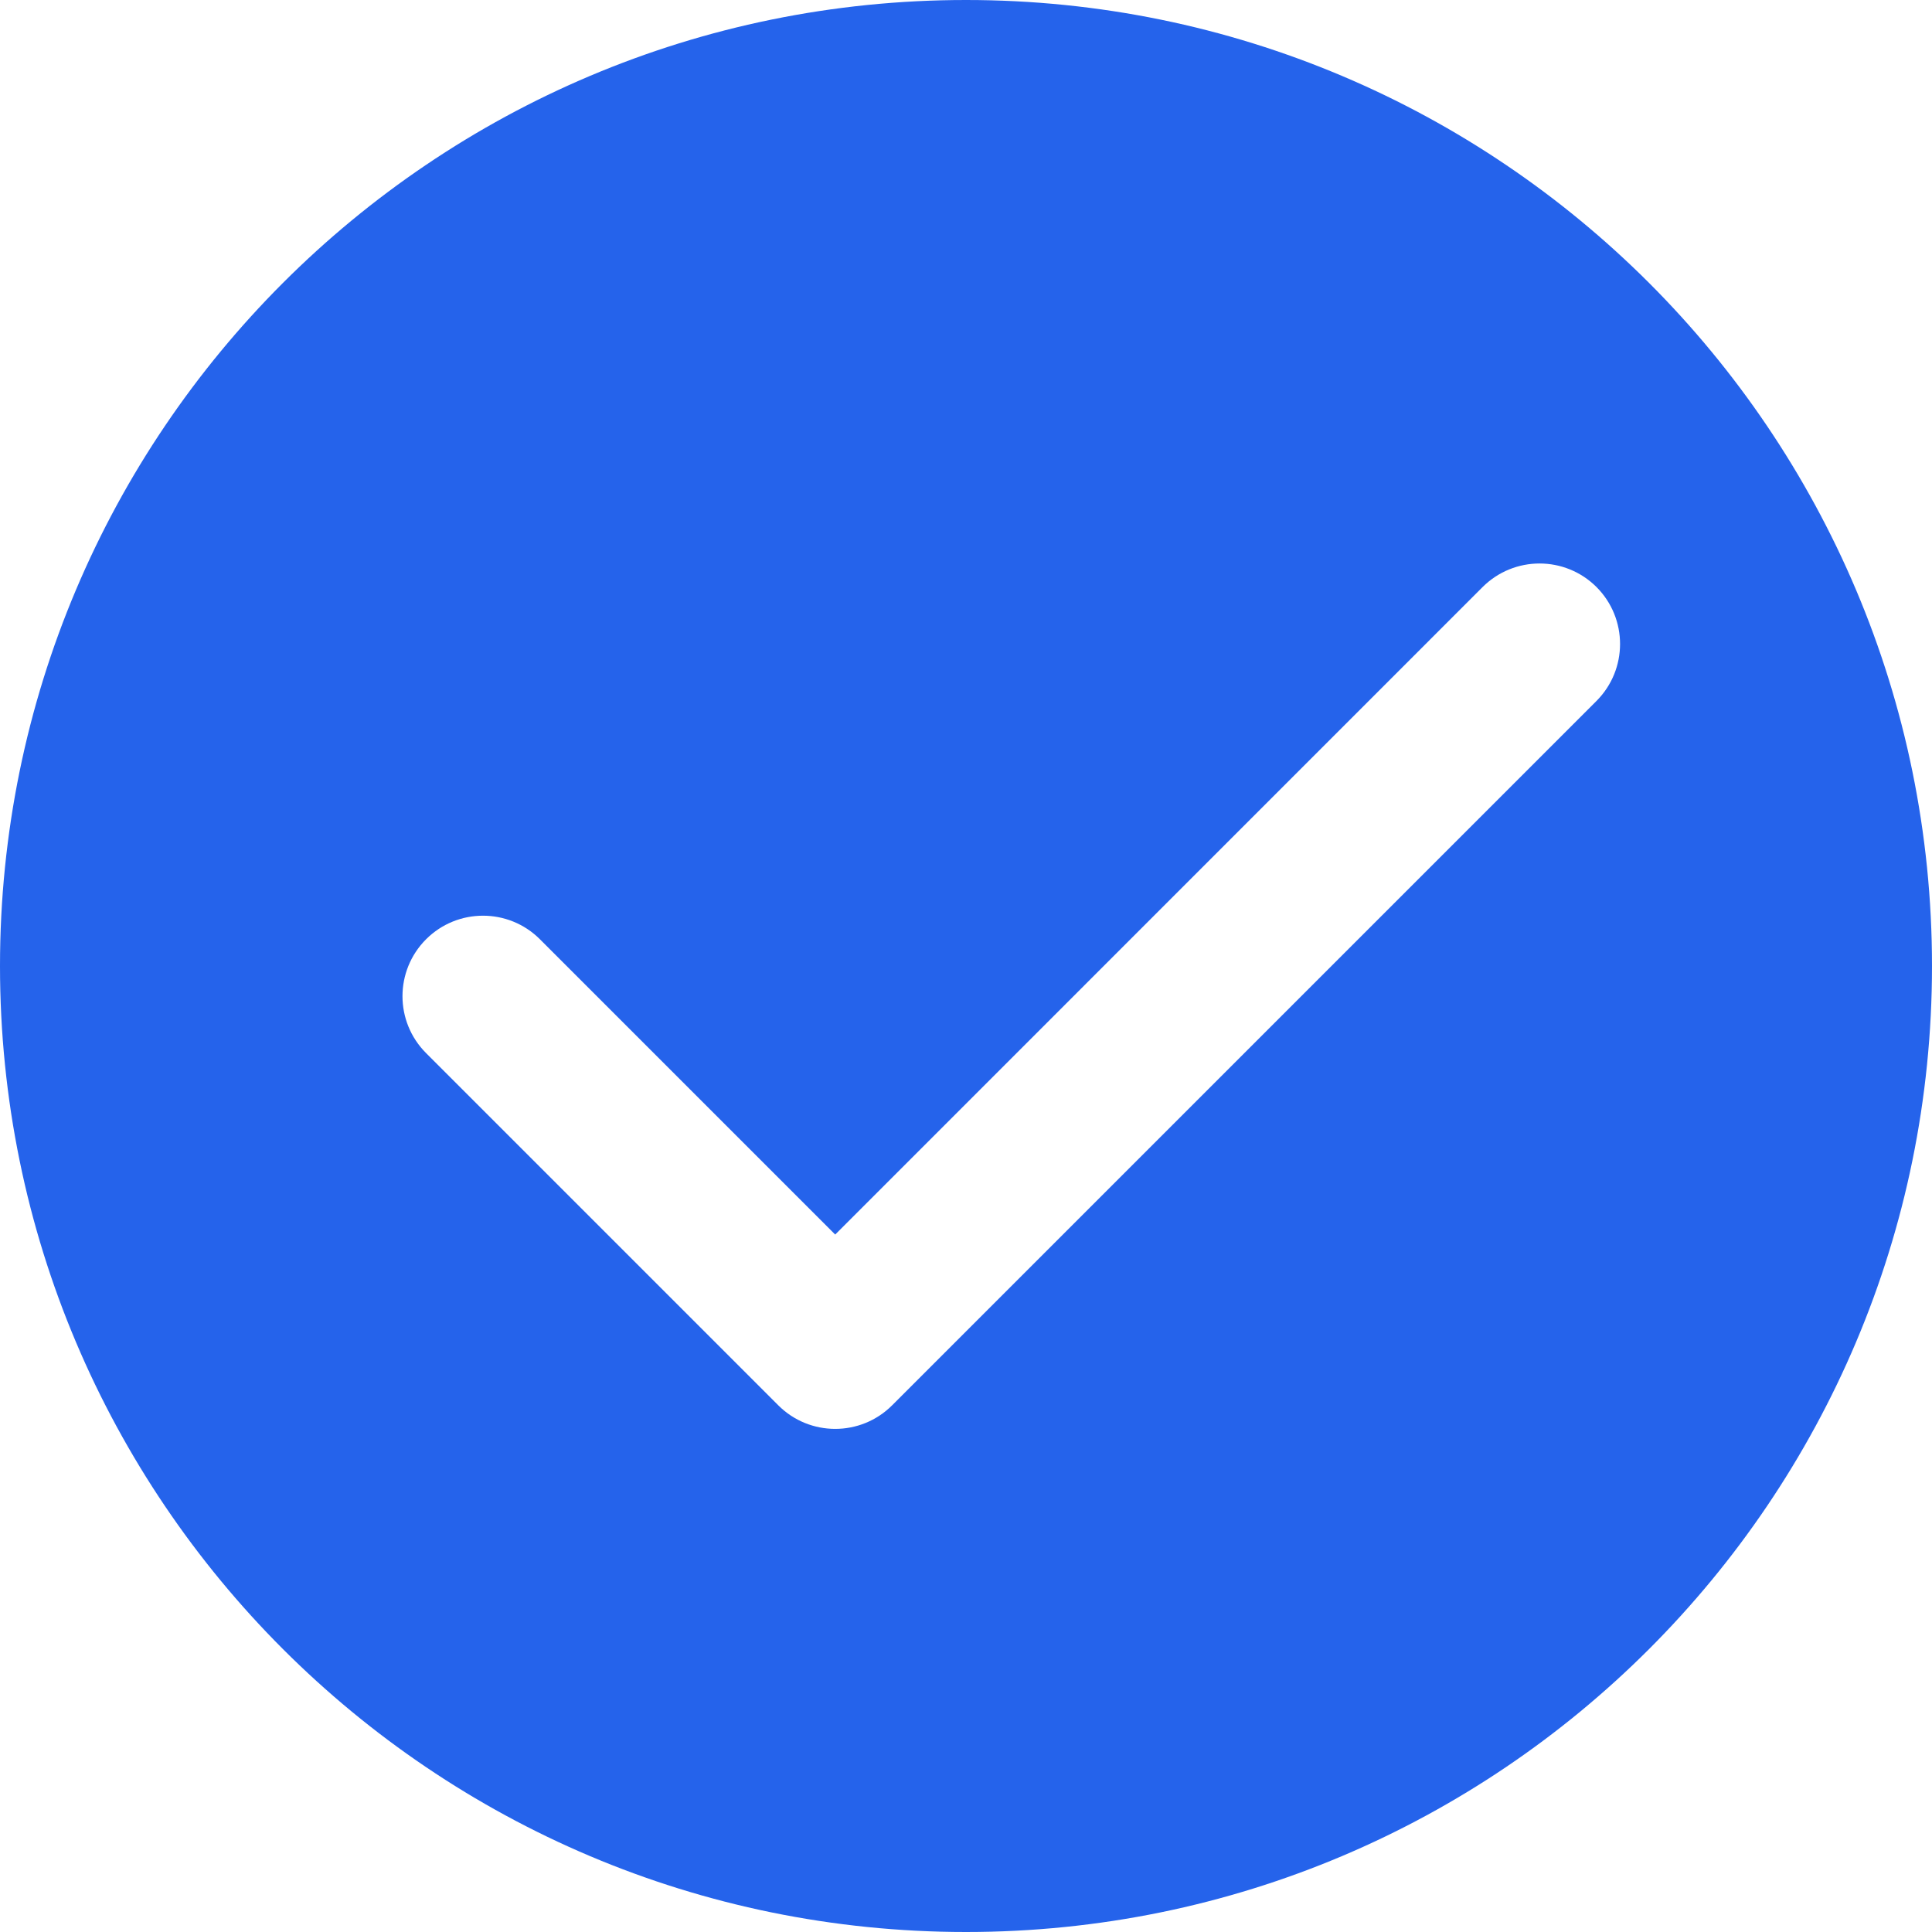 <svg width="20" height="20" viewBox="0 0 20 20" fill="none" xmlns="http://www.w3.org/2000/svg">
<path fill-rule="evenodd" clip-rule="evenodd" d="M10 20C15.523 20 20 15.523 20 10C20 4.477 15.523 0 10 0C4.477 0 0 4.477 0 10C0 15.523 4.477 20 10 20ZM16.527 7.256C16.852 6.93 16.852 6.403 16.527 6.077C16.201 5.752 15.674 5.752 15.348 6.077L8.646 12.78L5.589 9.723C5.264 9.398 4.736 9.398 4.411 9.723C4.085 10.049 4.085 10.576 4.411 10.902L8.057 14.548C8.382 14.873 8.91 14.873 9.235 14.548L16.527 7.256Z" fill="#2563EB"/>
</svg>
